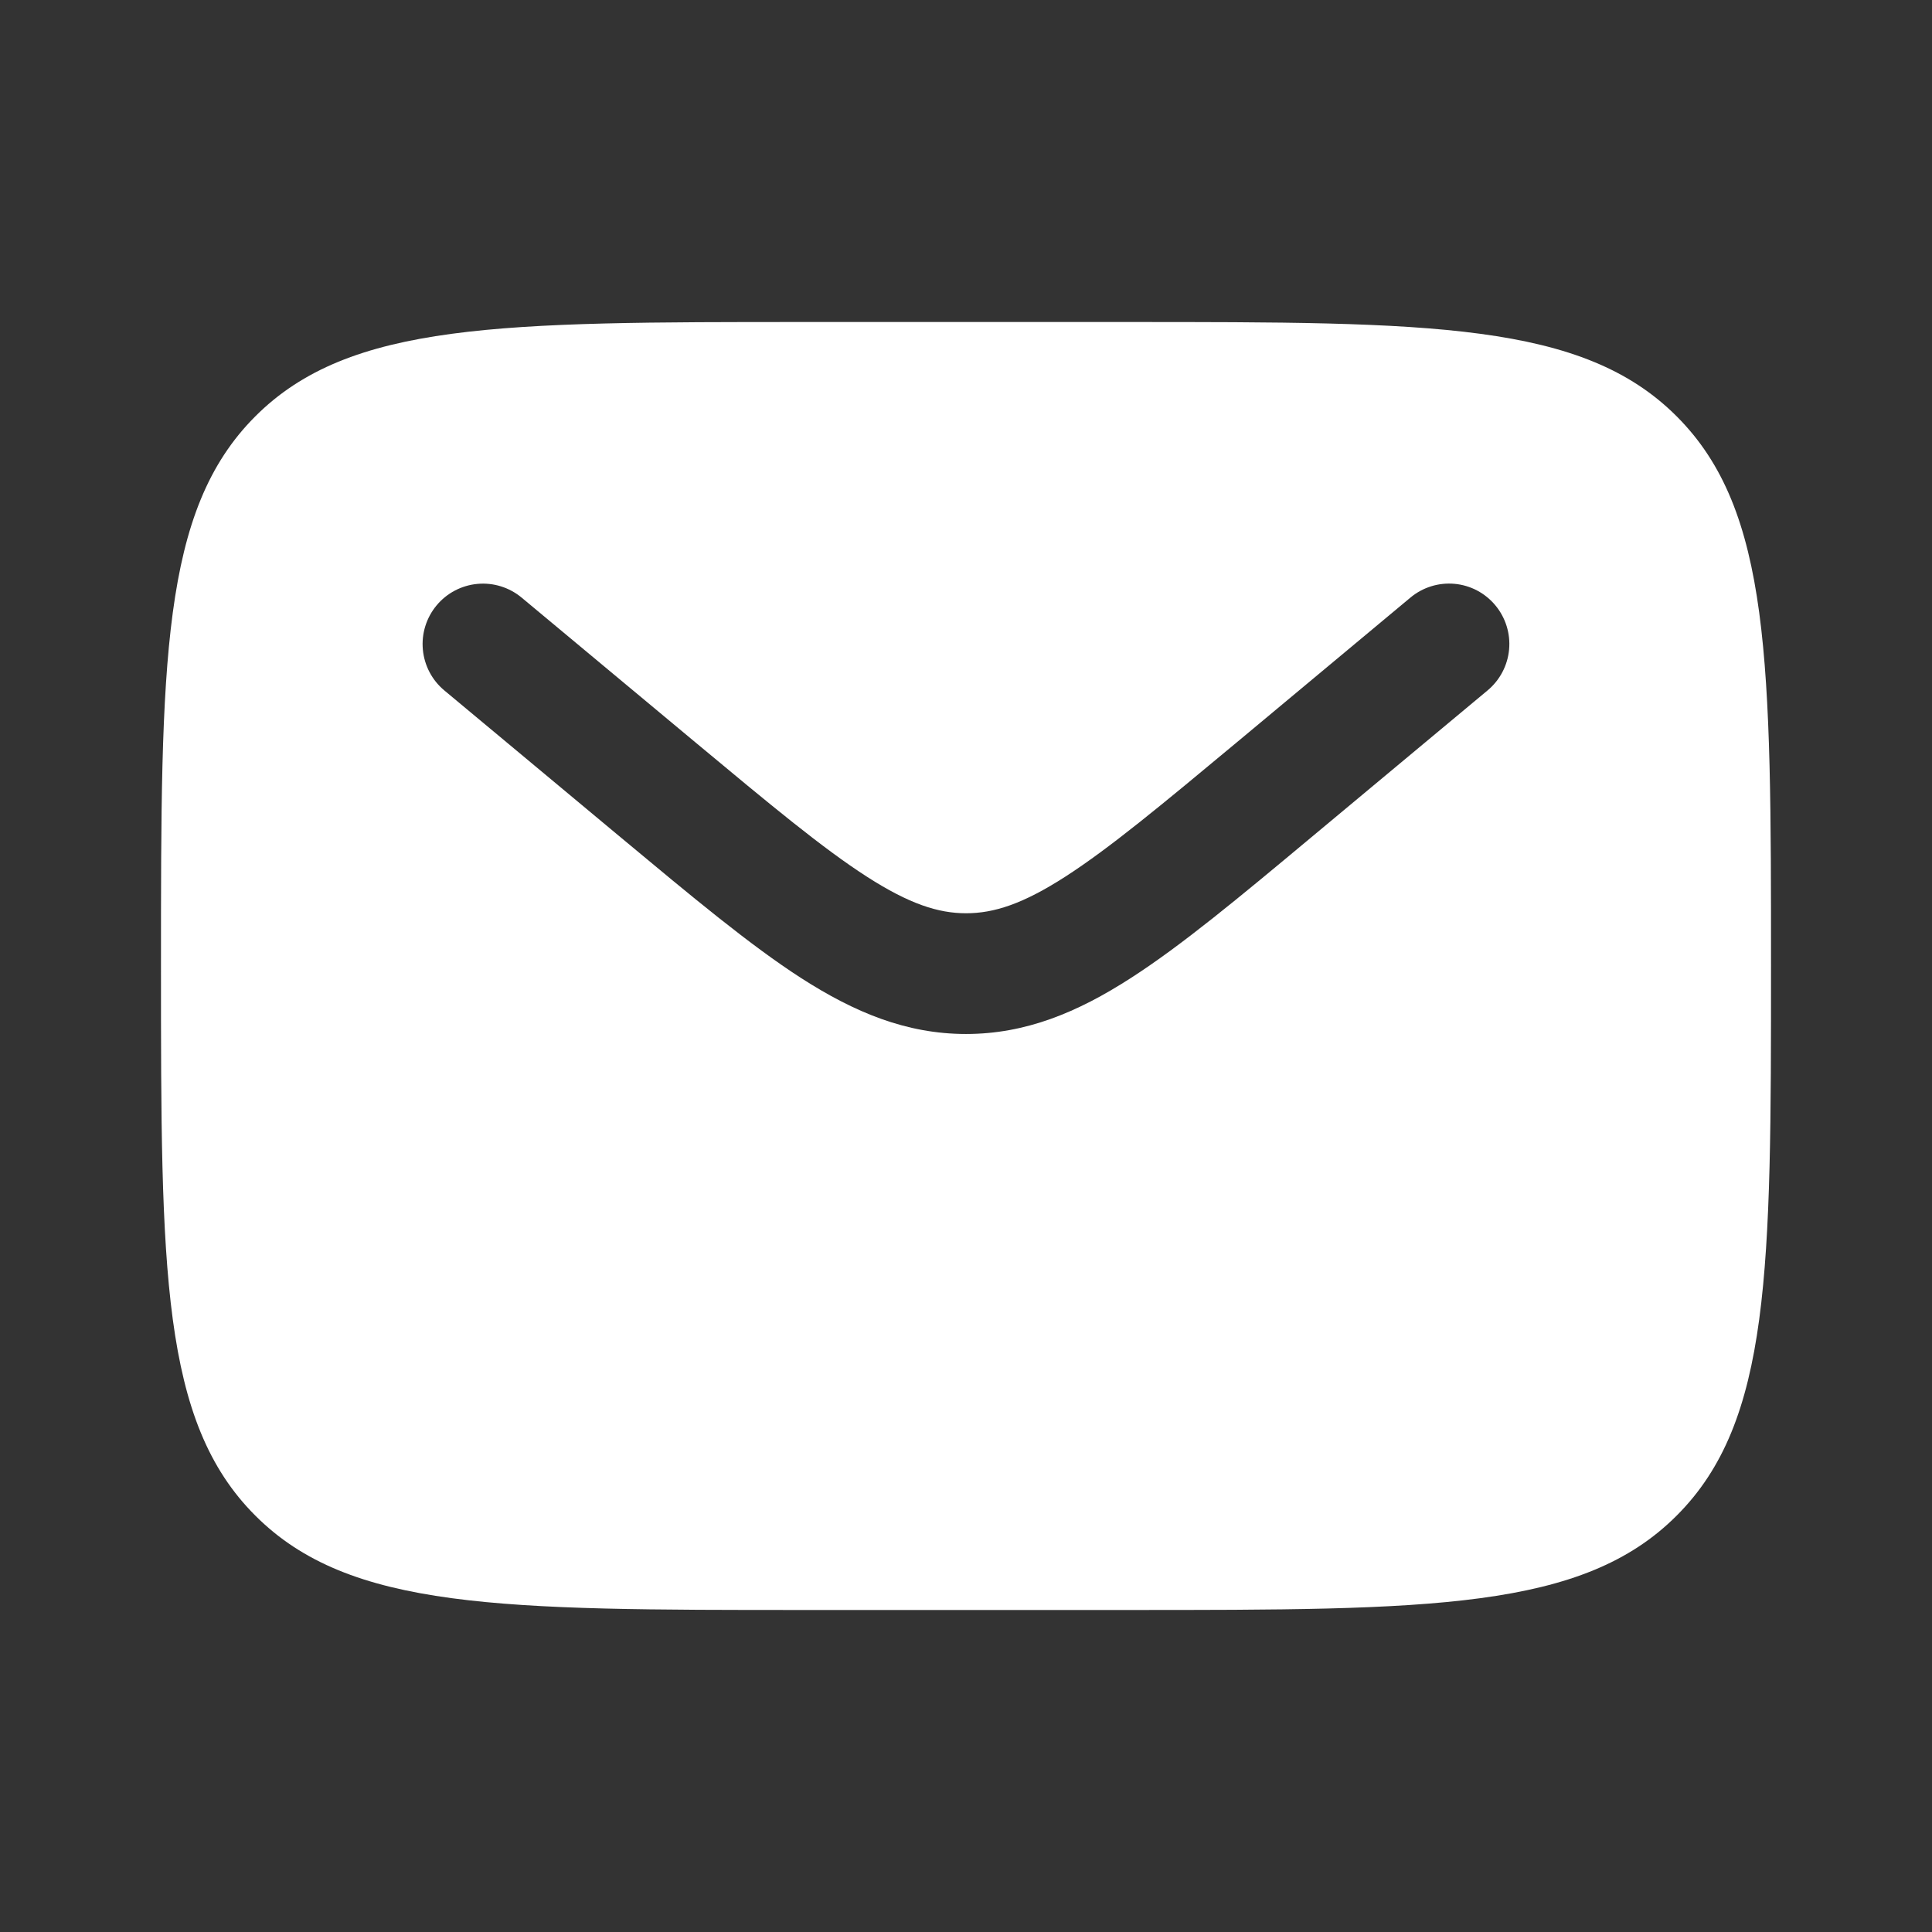 <svg width="37" height="37" viewBox="0 0 37 37" fill="none" xmlns="http://www.w3.org/2000/svg">
<rect x="0" y="0" width="37" height="37" fill="#333333" stroke="none"/>
<path fill-rule="evenodd" clip-rule="evenodd" d="M4.89 7.973C3.083 9.779 3.083 12.686 3.083 18.5C3.083 24.314 3.083 27.221 4.89 29.026C6.695 30.833 9.603 30.833 15.417 30.833H21.583C27.397 30.833 30.305 30.833 32.11 29.026C33.917 27.221 33.917 24.314 33.917 18.5C33.917 12.686 33.917 9.779 32.11 7.973C30.305 6.167 27.397 6.167 21.583 6.167H15.417C9.603 6.167 6.695 6.167 4.89 7.973ZM28.638 11.593C28.834 11.829 28.929 12.133 28.901 12.438C28.873 12.743 28.725 13.025 28.49 13.221L25.105 16.042C23.737 17.183 22.63 18.105 21.651 18.734C20.634 19.389 19.642 19.802 18.5 19.802C17.358 19.802 16.366 19.388 15.347 18.734C14.37 18.105 13.263 17.182 11.896 16.044L8.51 13.223C8.274 13.027 8.126 12.745 8.098 12.439C8.07 12.134 8.165 11.83 8.361 11.594C8.557 11.358 8.839 11.21 9.145 11.182C9.45 11.154 9.754 11.249 9.99 11.445L13.32 14.219C14.758 15.416 15.756 16.246 16.601 16.789C17.416 17.313 17.97 17.49 18.502 17.49C19.033 17.49 19.587 17.314 20.402 16.789C21.246 16.246 22.245 15.416 23.683 14.219L27.012 11.444C27.247 11.248 27.551 11.153 27.857 11.181C28.162 11.209 28.442 11.357 28.638 11.593Z" fill="white"/>
</svg>
